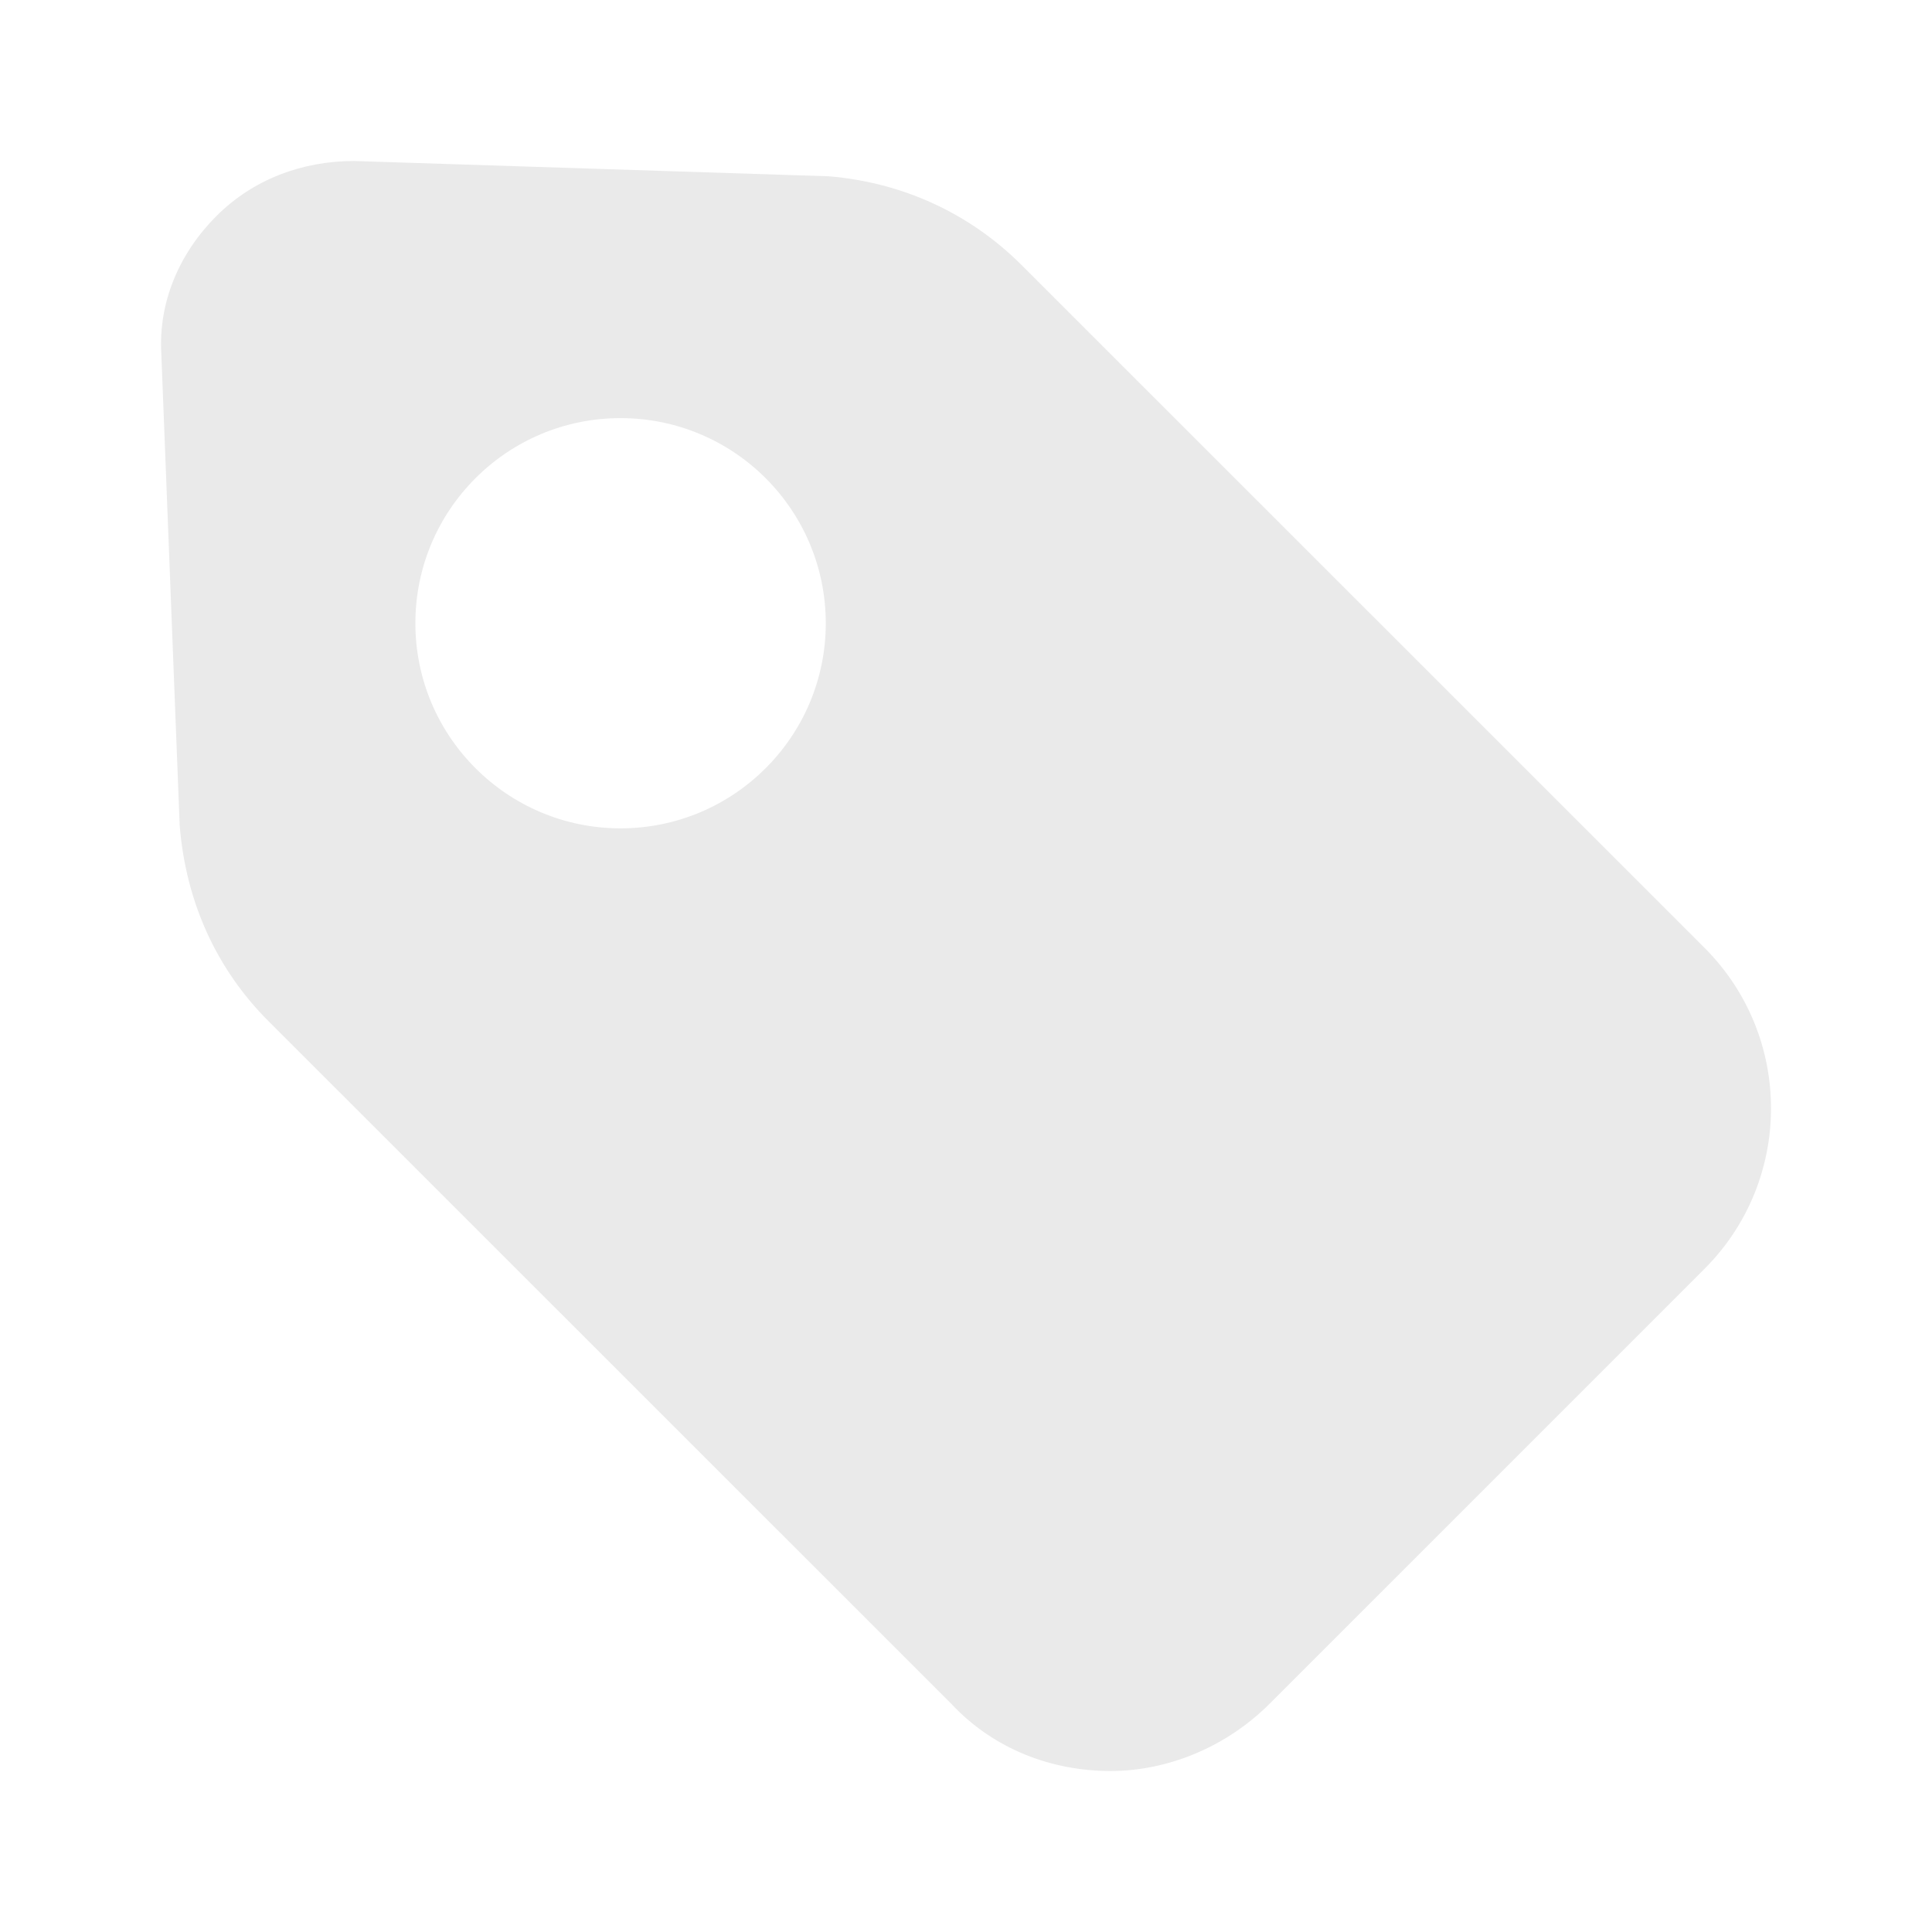 <svg width="12" height="12" viewBox="0 0 12 12" fill="none" xmlns="http://www.w3.org/2000/svg">
<path d="M2.2 1L5.148 1.095C5.604 1.133 6.022 1.323 6.346 1.647L10.586 5.886C11.138 6.437 11.138 7.331 10.586 7.882L7.886 10.582C7.62 10.848 7.258 11 6.897 11C6.536 11 6.174 10.867 5.908 10.582L1.667 6.342C1.344 6.019 1.154 5.601 1.116 5.126L1.002 2.197C0.983 1.874 1.116 1.57 1.344 1.342C1.572 1.114 1.876 1 2.2 1L2.2 1ZM3.854 5.145C4.558 5.145 5.129 4.574 5.129 3.871C5.129 3.167 4.558 2.597 3.854 2.597C3.151 2.597 2.58 3.167 2.58 3.871C2.58 4.574 3.151 5.145 3.854 5.145Z" fill="#EAEAEA"/>
</svg>

